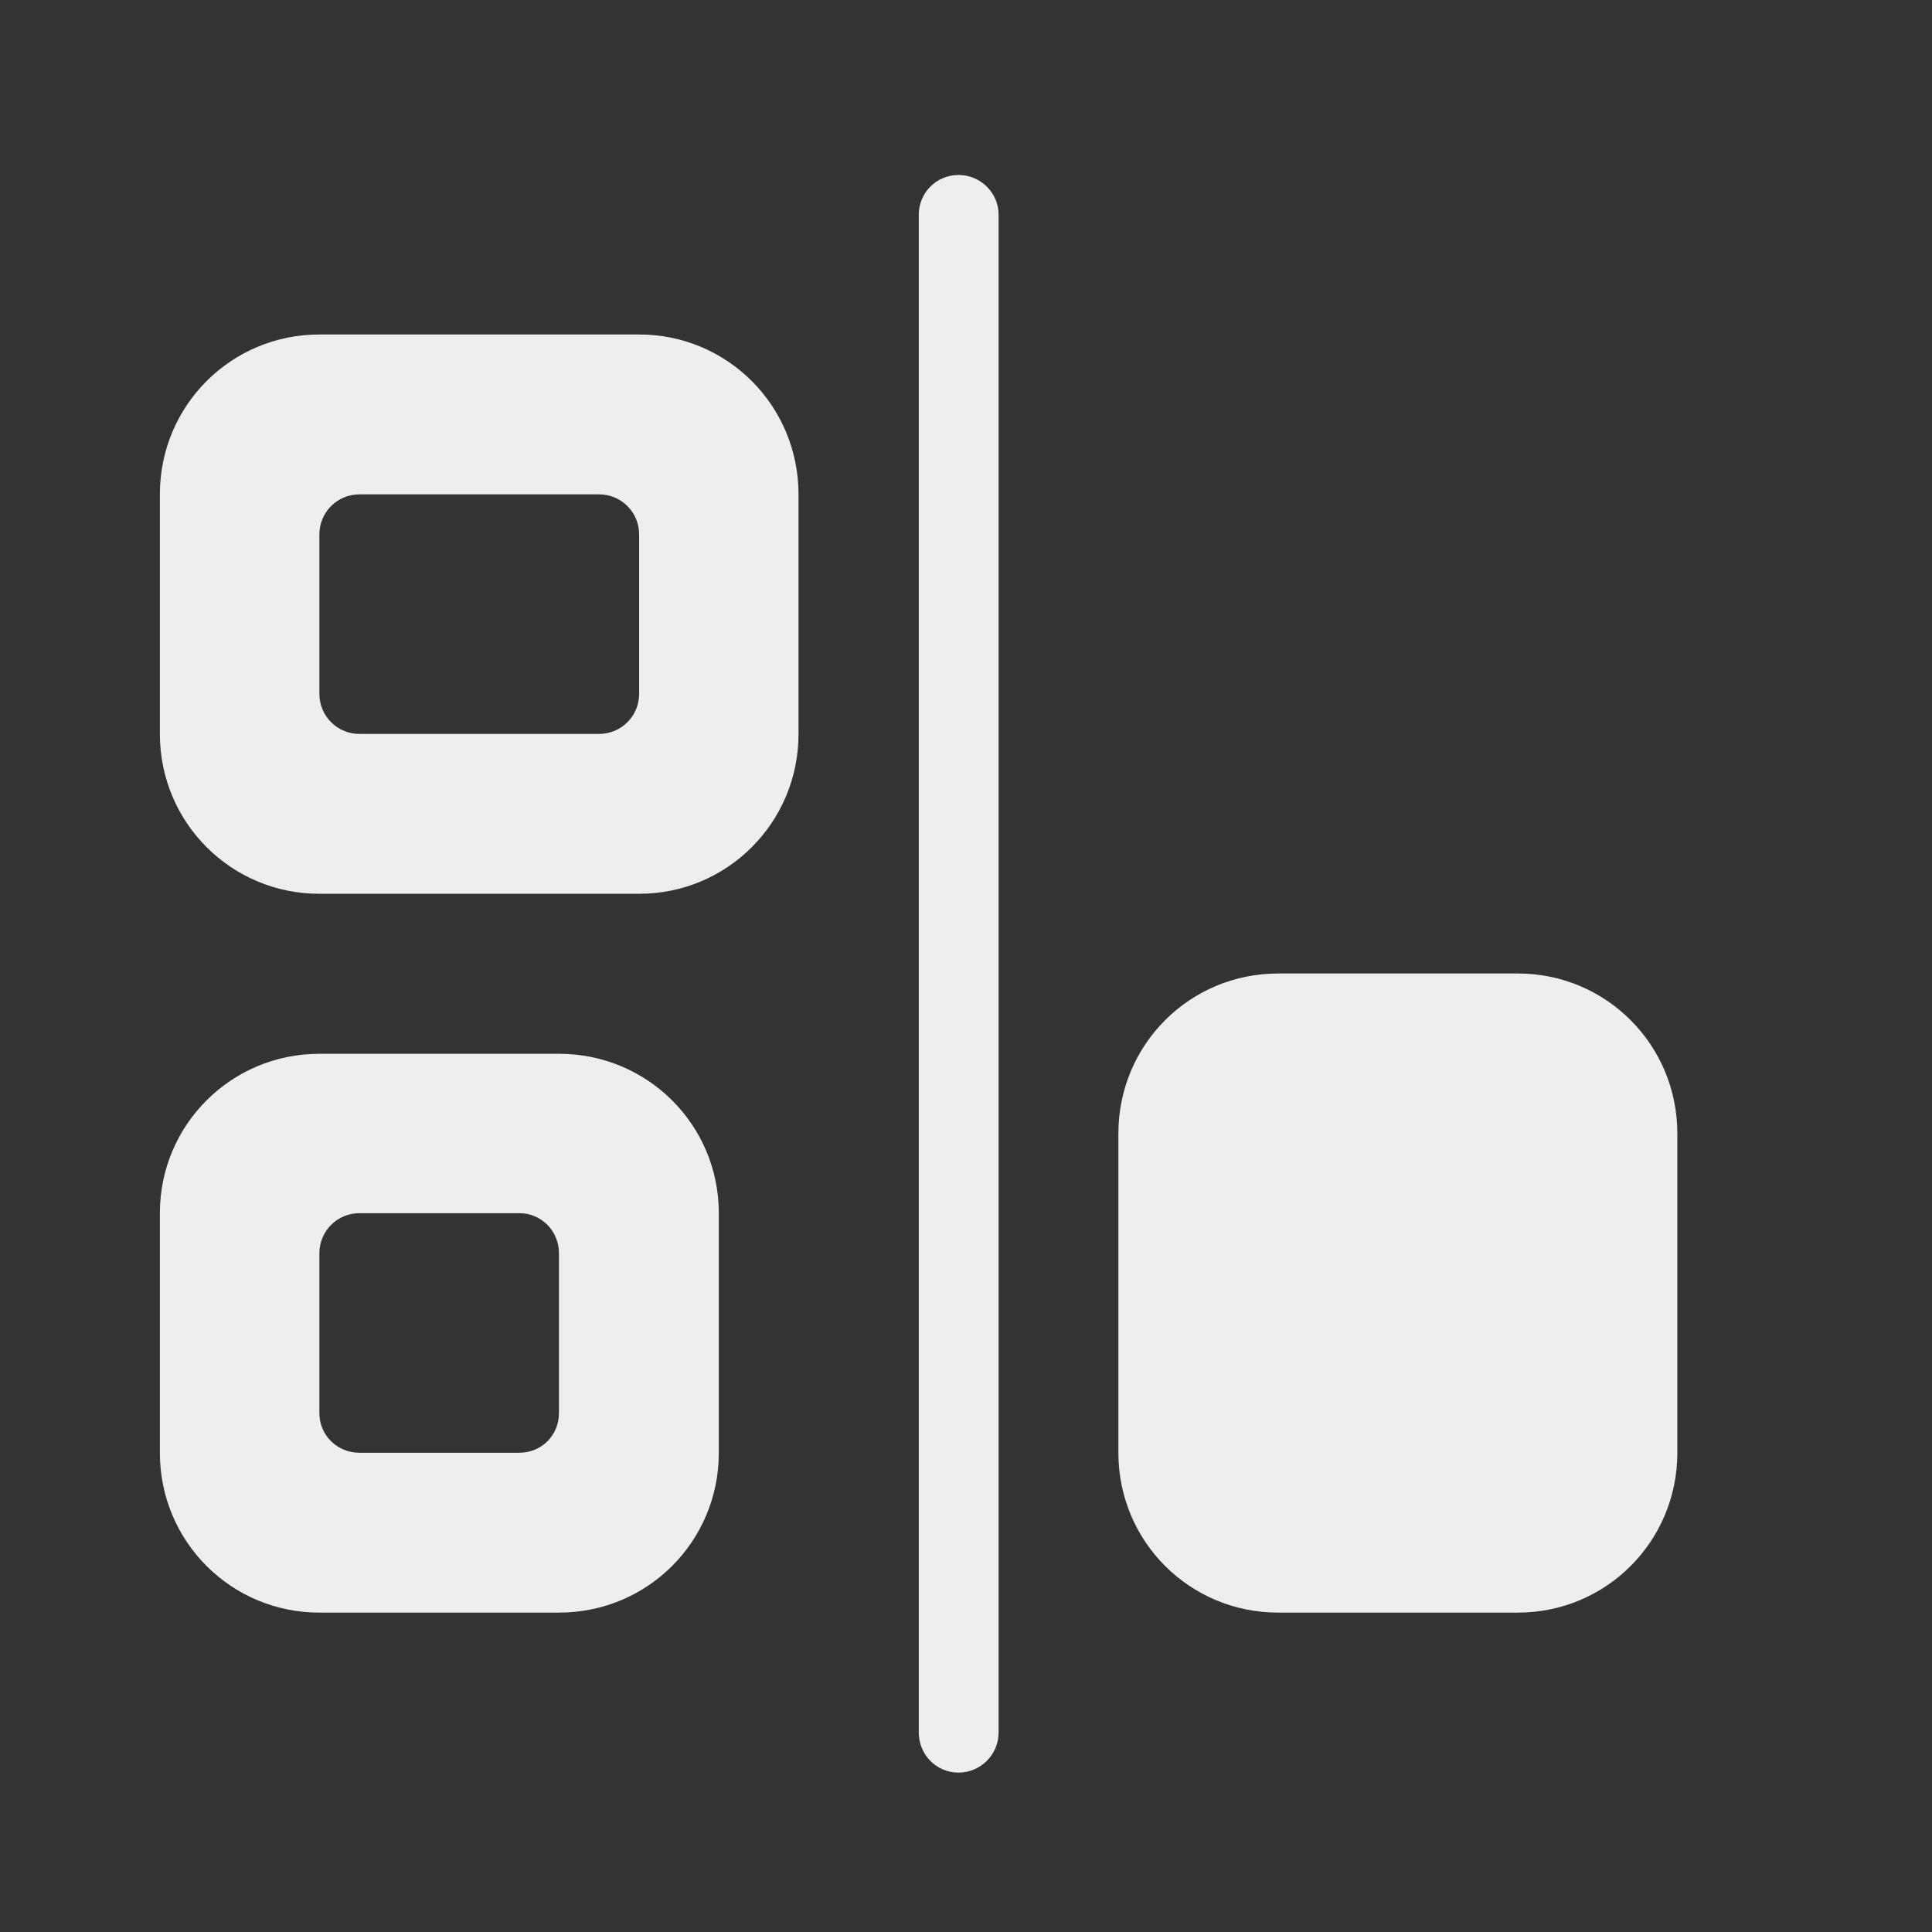 
<svg xmlns="http://www.w3.org/2000/svg" xmlns:xlink="http://www.w3.org/1999/xlink" width="16px" height="16px" viewBox="0 0 16 16" version="1.1">
<rect x="0" y="0" width="16" height="16" fill="#333333" stroke="none"/>
<g id="surface1">
     <defs>
  <style id="current-color-scheme" type="text/css">
   .ColorScheme-Text { color:#eeeeee; } .ColorScheme-Highlight { color:#424242; }
  </style>
 </defs>
<path style="fill:currentColor" class="ColorScheme-Text" d="M 7.938 14.68 C 8.121 14.68 8.27 14.531 8.27 14.348 L 8.27 1.777 C 8.27 1.598 8.121 1.449 7.938 1.449 C 7.754 1.449 7.609 1.598 7.609 1.777 L 7.609 14.348 C 7.609 14.531 7.754 14.68 7.938 14.68 Z M 7.938 14.68 "/>
     <defs>
  <style id="current-color-scheme" type="text/css">
   .ColorScheme-Text { color:#eeeeee; } .ColorScheme-Highlight { color:#424242; }
  </style>
 </defs>
<path style="fill:currentColor" class="ColorScheme-Text" d="M 1.324 10.047 C 1.324 9.316 1.914 8.727 2.645 8.727 L 4.629 8.727 C 5.363 8.727 5.953 9.316 5.953 10.047 L 5.953 12.031 C 5.953 12.766 5.363 13.355 4.629 13.355 L 2.645 13.355 C 1.914 13.355 1.324 12.766 1.324 12.031 Z M 2.645 10.379 L 2.645 11.703 C 2.645 11.887 2.793 12.031 2.977 12.031 L 4.301 12.031 C 4.484 12.031 4.629 11.887 4.629 11.703 L 4.629 10.379 C 4.629 10.195 4.484 10.047 4.301 10.047 L 2.977 10.047 C 2.793 10.047 2.645 10.195 2.645 10.379 Z M 2.645 10.379 "/>
     <defs>
  <style id="current-color-scheme" type="text/css">
   .ColorScheme-Text { color:#eeeeee; } .ColorScheme-Highlight { color:#424242; }
  </style>
 </defs>
<path style="fill:currentColor" class="ColorScheme-Text" d="M 1.324 4.094 C 1.324 3.359 1.914 2.77 2.645 2.77 L 5.293 2.77 C 6.023 2.77 6.613 3.359 6.613 4.094 L 6.613 6.078 C 6.613 6.812 6.023 7.402 5.293 7.402 L 2.645 7.402 C 1.914 7.402 1.324 6.812 1.324 6.078 Z M 2.645 4.426 L 2.645 5.746 C 2.645 5.93 2.793 6.078 2.977 6.078 L 4.961 6.078 C 5.145 6.078 5.293 5.93 5.293 5.746 L 5.293 4.426 C 5.293 4.242 5.145 4.094 4.961 4.094 L 2.977 4.094 C 2.793 4.094 2.645 4.242 2.645 4.426 Z M 2.645 4.426 "/>
     <defs>
  <style id="current-color-scheme" type="text/css">
   .ColorScheme-Text { color:#eeeeee; } .ColorScheme-Highlight { color:#424242; }
  </style>
 </defs>
<path style="fill:currentColor" class="ColorScheme-Text" d="M 10.586 13.355 C 9.852 13.355 9.262 12.766 9.262 12.031 L 9.262 9.387 C 9.262 8.652 9.852 8.062 10.586 8.062 L 12.57 8.062 C 13.301 8.062 13.891 8.652 13.891 9.387 L 13.891 12.031 C 13.891 12.766 13.301 13.355 12.57 13.355 Z M 10.586 13.355 "/>
</g>
</svg>
